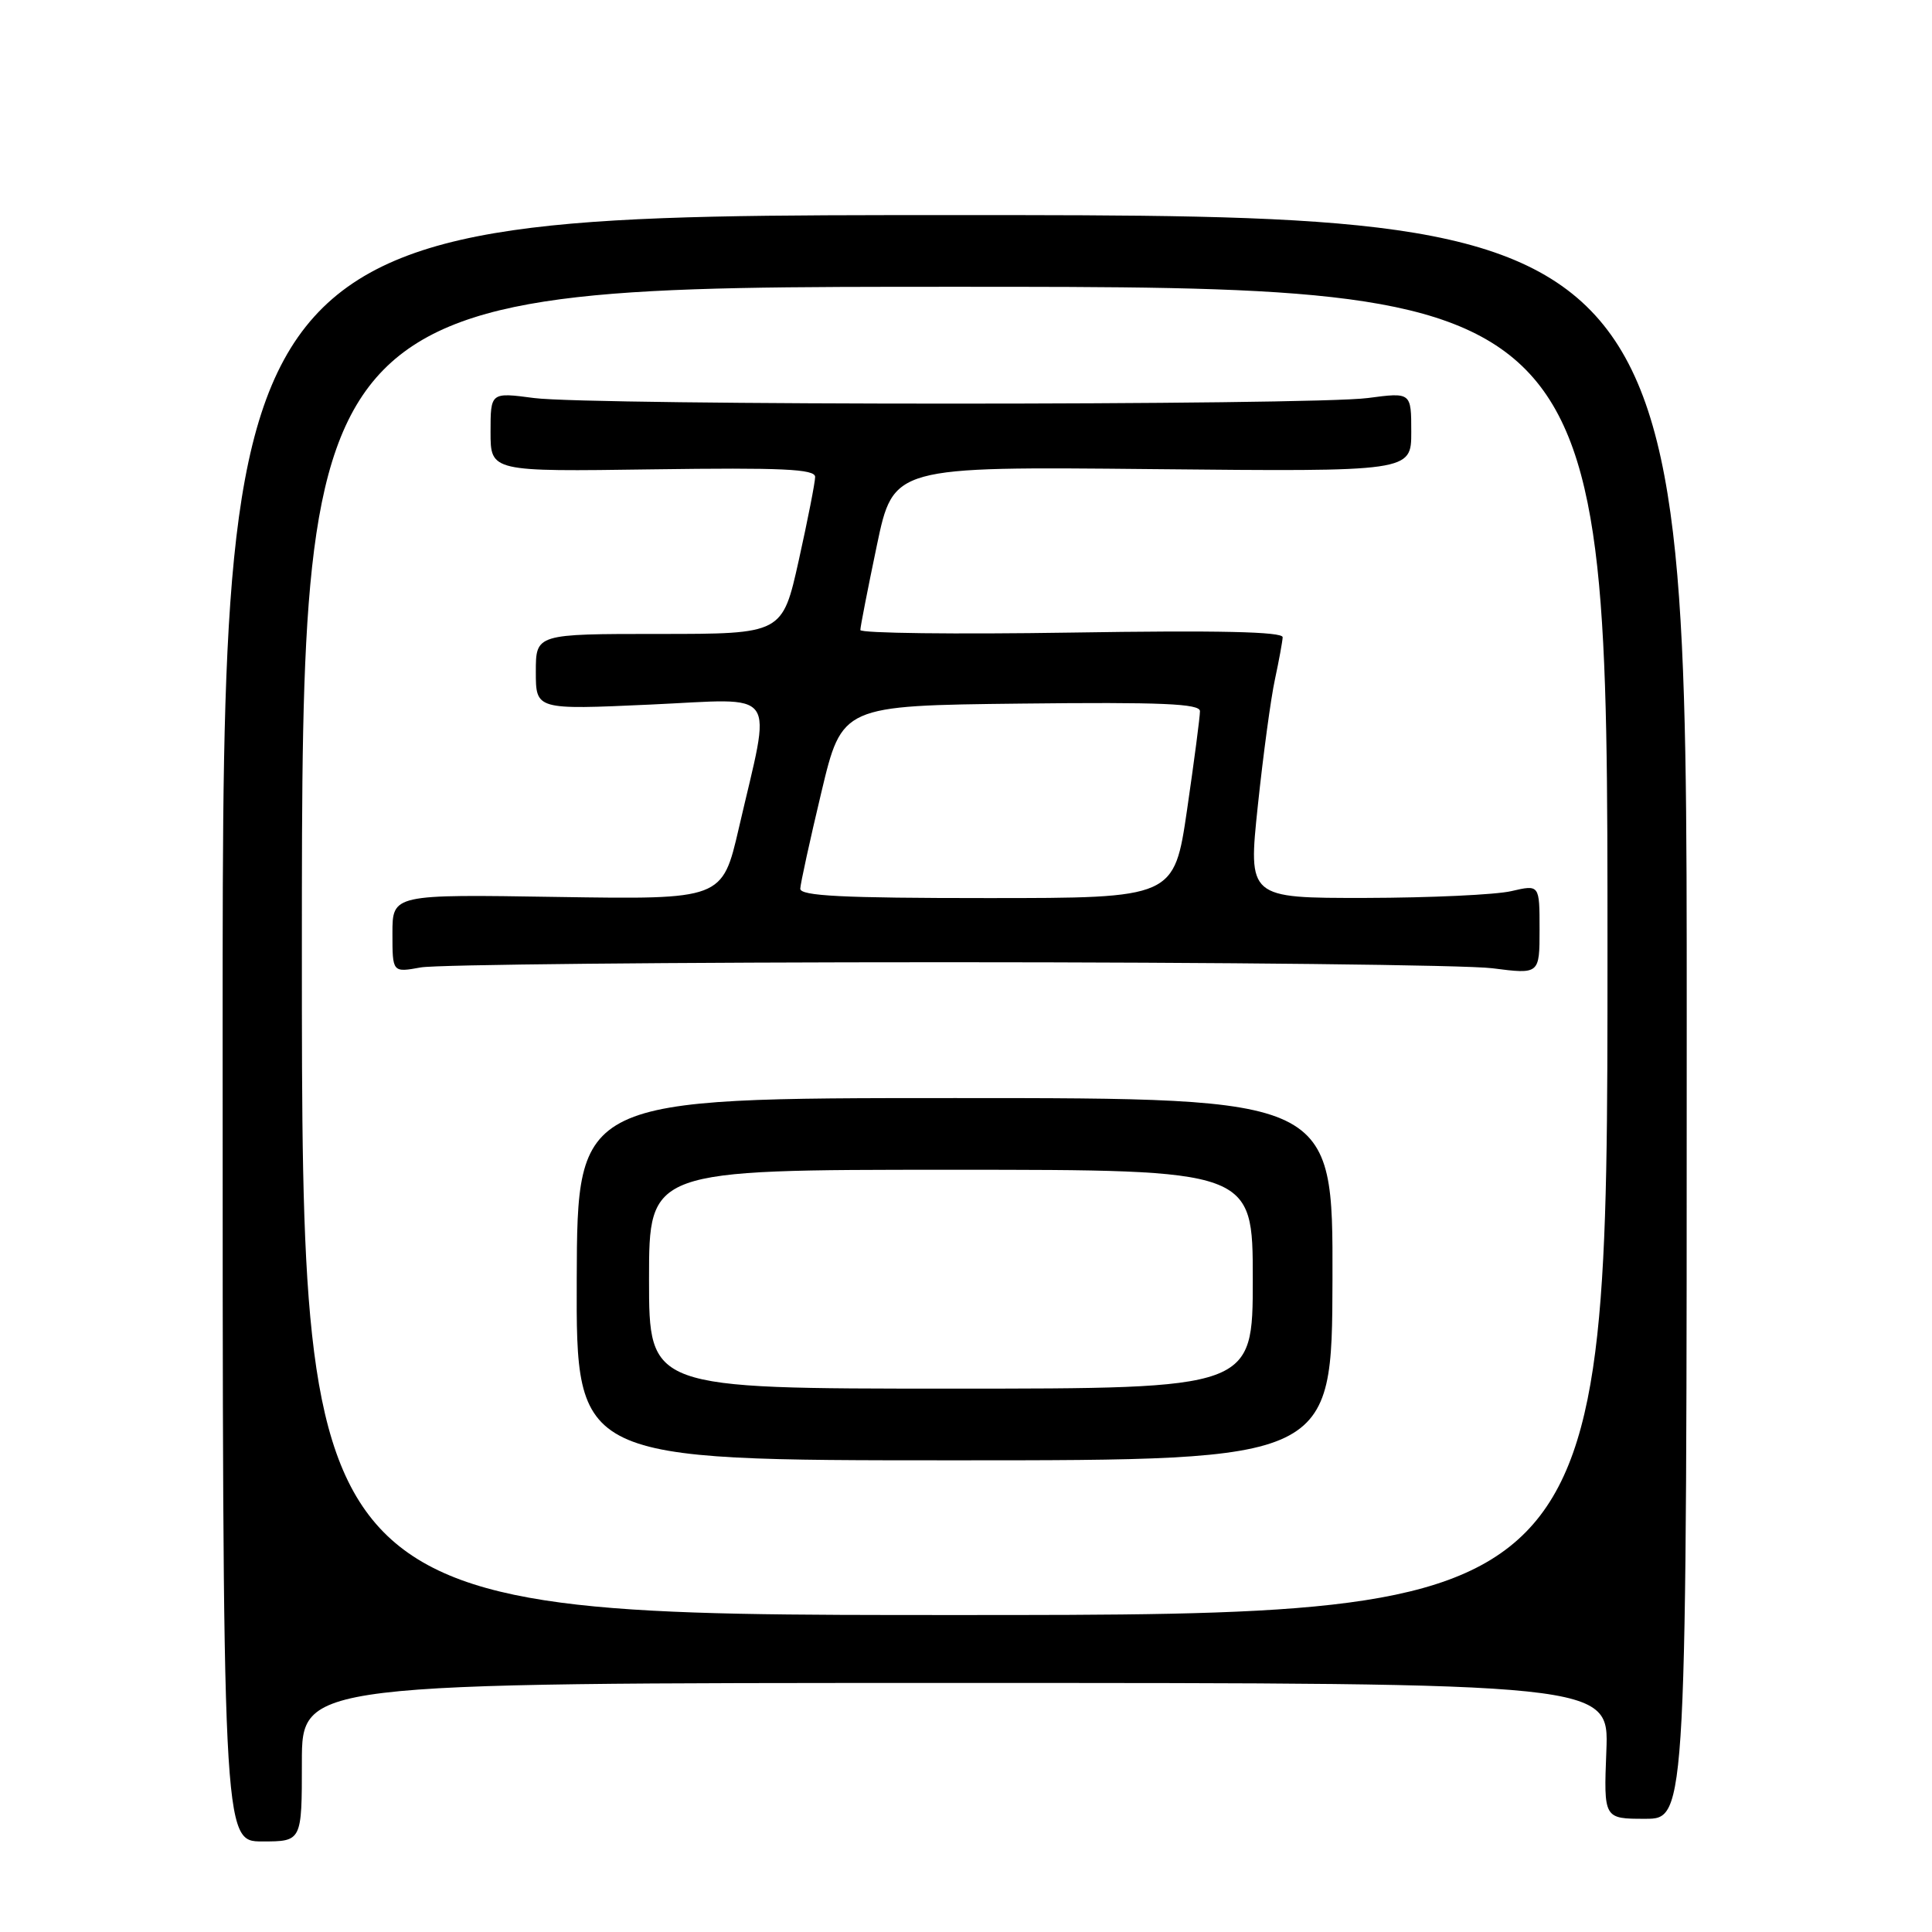 <?xml version="1.0" encoding="UTF-8" standalone="no"?>
<!DOCTYPE svg PUBLIC "-//W3C//DTD SVG 1.1//EN" "http://www.w3.org/Graphics/SVG/1.1/DTD/svg11.dtd" >
<svg xmlns="http://www.w3.org/2000/svg" xmlns:xlink="http://www.w3.org/1999/xlink" version="1.1" viewBox="0 0 256 256">
 <g >
 <path fill="currentColor"
d=" M 40.00 233.50 C 40.00 223.00 40.00 223.00 126.60 223.00 C 213.20 223.00 213.20 223.00 212.85 232.00 C 212.50 241.00 212.50 241.00 218.00 241.00 C 223.50 241.00 223.50 241.00 223.50 134.75 C 223.50 28.50 223.50 28.50 126.50 28.50 C 29.50 28.50 29.50 28.50 29.50 136.25 C 29.50 244.00 29.50 244.00 34.75 244.00 C 40.00 244.00 40.00 244.00 40.00 233.50 Z  M 40.00 126.00 C 40.00 38.00 40.00 38.00 126.50 38.00 C 213.00 38.00 213.00 38.00 213.00 126.00 C 213.00 214.00 213.00 214.00 126.50 214.00 C 40.00 214.00 40.00 214.00 40.00 126.00 Z  M 176.56 169.50 C 176.62 145.50 176.62 145.50 126.56 145.50 C 76.50 145.50 76.50 145.50 76.42 169.50 C 76.34 193.50 76.34 193.50 126.42 193.50 C 176.50 193.50 176.50 193.50 176.56 169.50 Z  M 125.50 127.50 C 161.80 127.50 194.31 127.86 197.75 128.30 C 204.00 129.10 204.00 129.10 204.00 123.15 C 204.00 117.21 204.00 117.21 200.25 118.08 C 198.19 118.56 189.50 118.96 180.94 118.98 C 165.38 119.00 165.38 119.00 166.67 106.75 C 167.38 100.01 168.40 92.47 168.94 90.00 C 169.47 87.53 169.93 85.02 169.96 84.44 C 169.99 83.70 161.42 83.51 142.00 83.82 C 126.60 84.06 114.00 83.91 114.00 83.48 C 114.00 83.05 114.99 78.00 116.19 72.26 C 118.38 61.82 118.38 61.82 152.69 62.16 C 187.00 62.50 187.00 62.50 187.00 57.24 C 187.00 51.98 187.00 51.98 181.25 52.74 C 173.76 53.73 78.24 53.73 70.75 52.74 C 65.00 51.98 65.00 51.98 65.00 57.24 C 65.00 62.50 65.00 62.50 86.50 62.19 C 103.67 61.95 108.00 62.15 108.01 63.19 C 108.01 63.91 107.03 68.89 105.84 74.25 C 103.67 84.00 103.67 84.00 87.33 84.00 C 71.00 84.00 71.00 84.00 71.00 89.02 C 71.00 94.05 71.00 94.05 86.16 93.36 C 103.48 92.58 102.25 90.87 97.90 109.73 C 95.71 119.19 95.71 119.19 73.85 118.85 C 52.00 118.50 52.00 118.50 52.00 123.69 C 52.00 128.87 52.00 128.87 55.75 128.19 C 57.81 127.81 89.20 127.50 125.50 127.50 Z  M 86.00 169.50 C 86.00 155.00 86.00 155.00 126.00 155.00 C 166.00 155.00 166.00 155.00 166.00 169.50 C 166.00 184.00 166.00 184.00 126.00 184.00 C 86.00 184.00 86.00 184.00 86.00 169.50 Z  M 106.04 117.75 C 106.07 117.06 107.32 111.33 108.83 105.00 C 111.57 93.50 111.57 93.50 135.28 93.23 C 153.91 93.02 159.00 93.24 159.00 94.23 C 159.01 94.93 158.24 100.79 157.30 107.25 C 155.58 119.00 155.58 119.00 130.79 119.00 C 111.60 119.00 106.01 118.72 106.04 117.75 Z "/>
</g>
</svg>